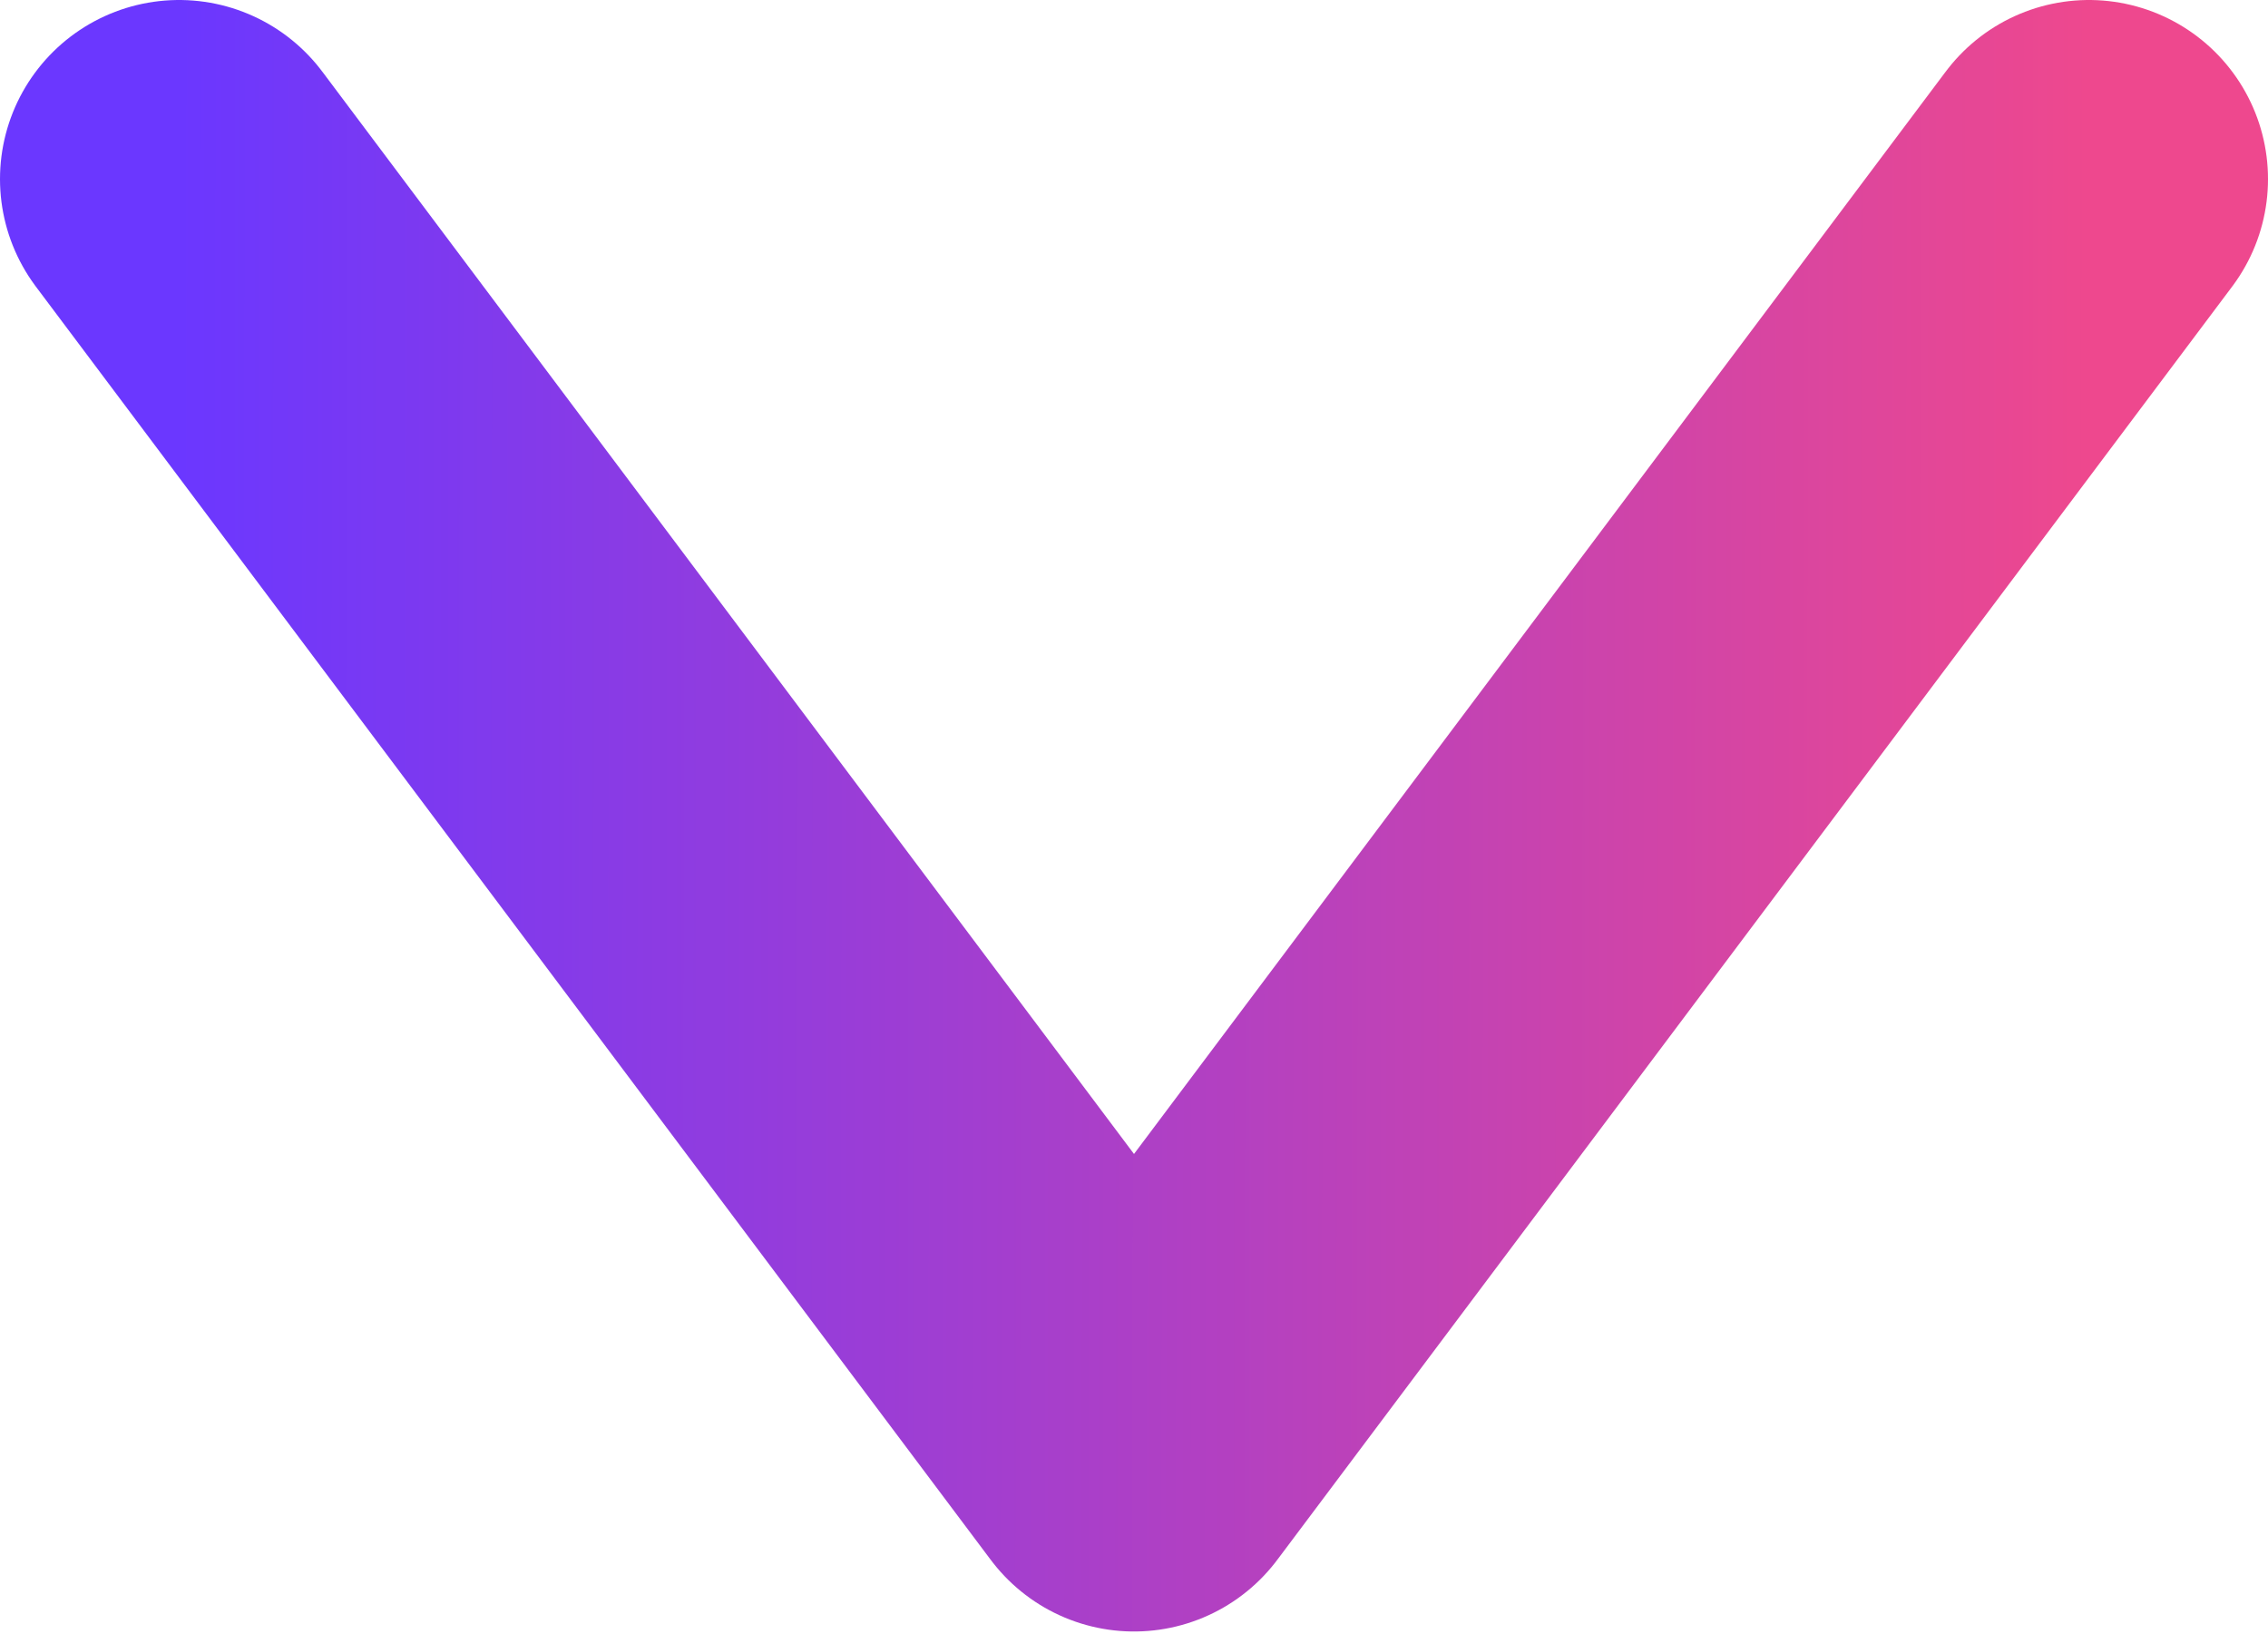 <svg width="304" height="219" viewBox="0 0 304 219" fill="none" xmlns="http://www.w3.org/2000/svg">
<path d="M24 24L152 194.666L280 24" stroke="url(#paint0_linear_9861_1707)" stroke-width="48" stroke-linecap="round" stroke-linejoin="round"/>
<defs>
<linearGradient id="paint0_linear_9861_1707" x1="24" y1="24" x2="280" y2="24.333" gradientUnits="userSpaceOnUse">
<stop stop-color="#6B37FF"/>
<stop offset="1" stop-color="#EE488E"/>
</linearGradient>
</defs>
</svg>
